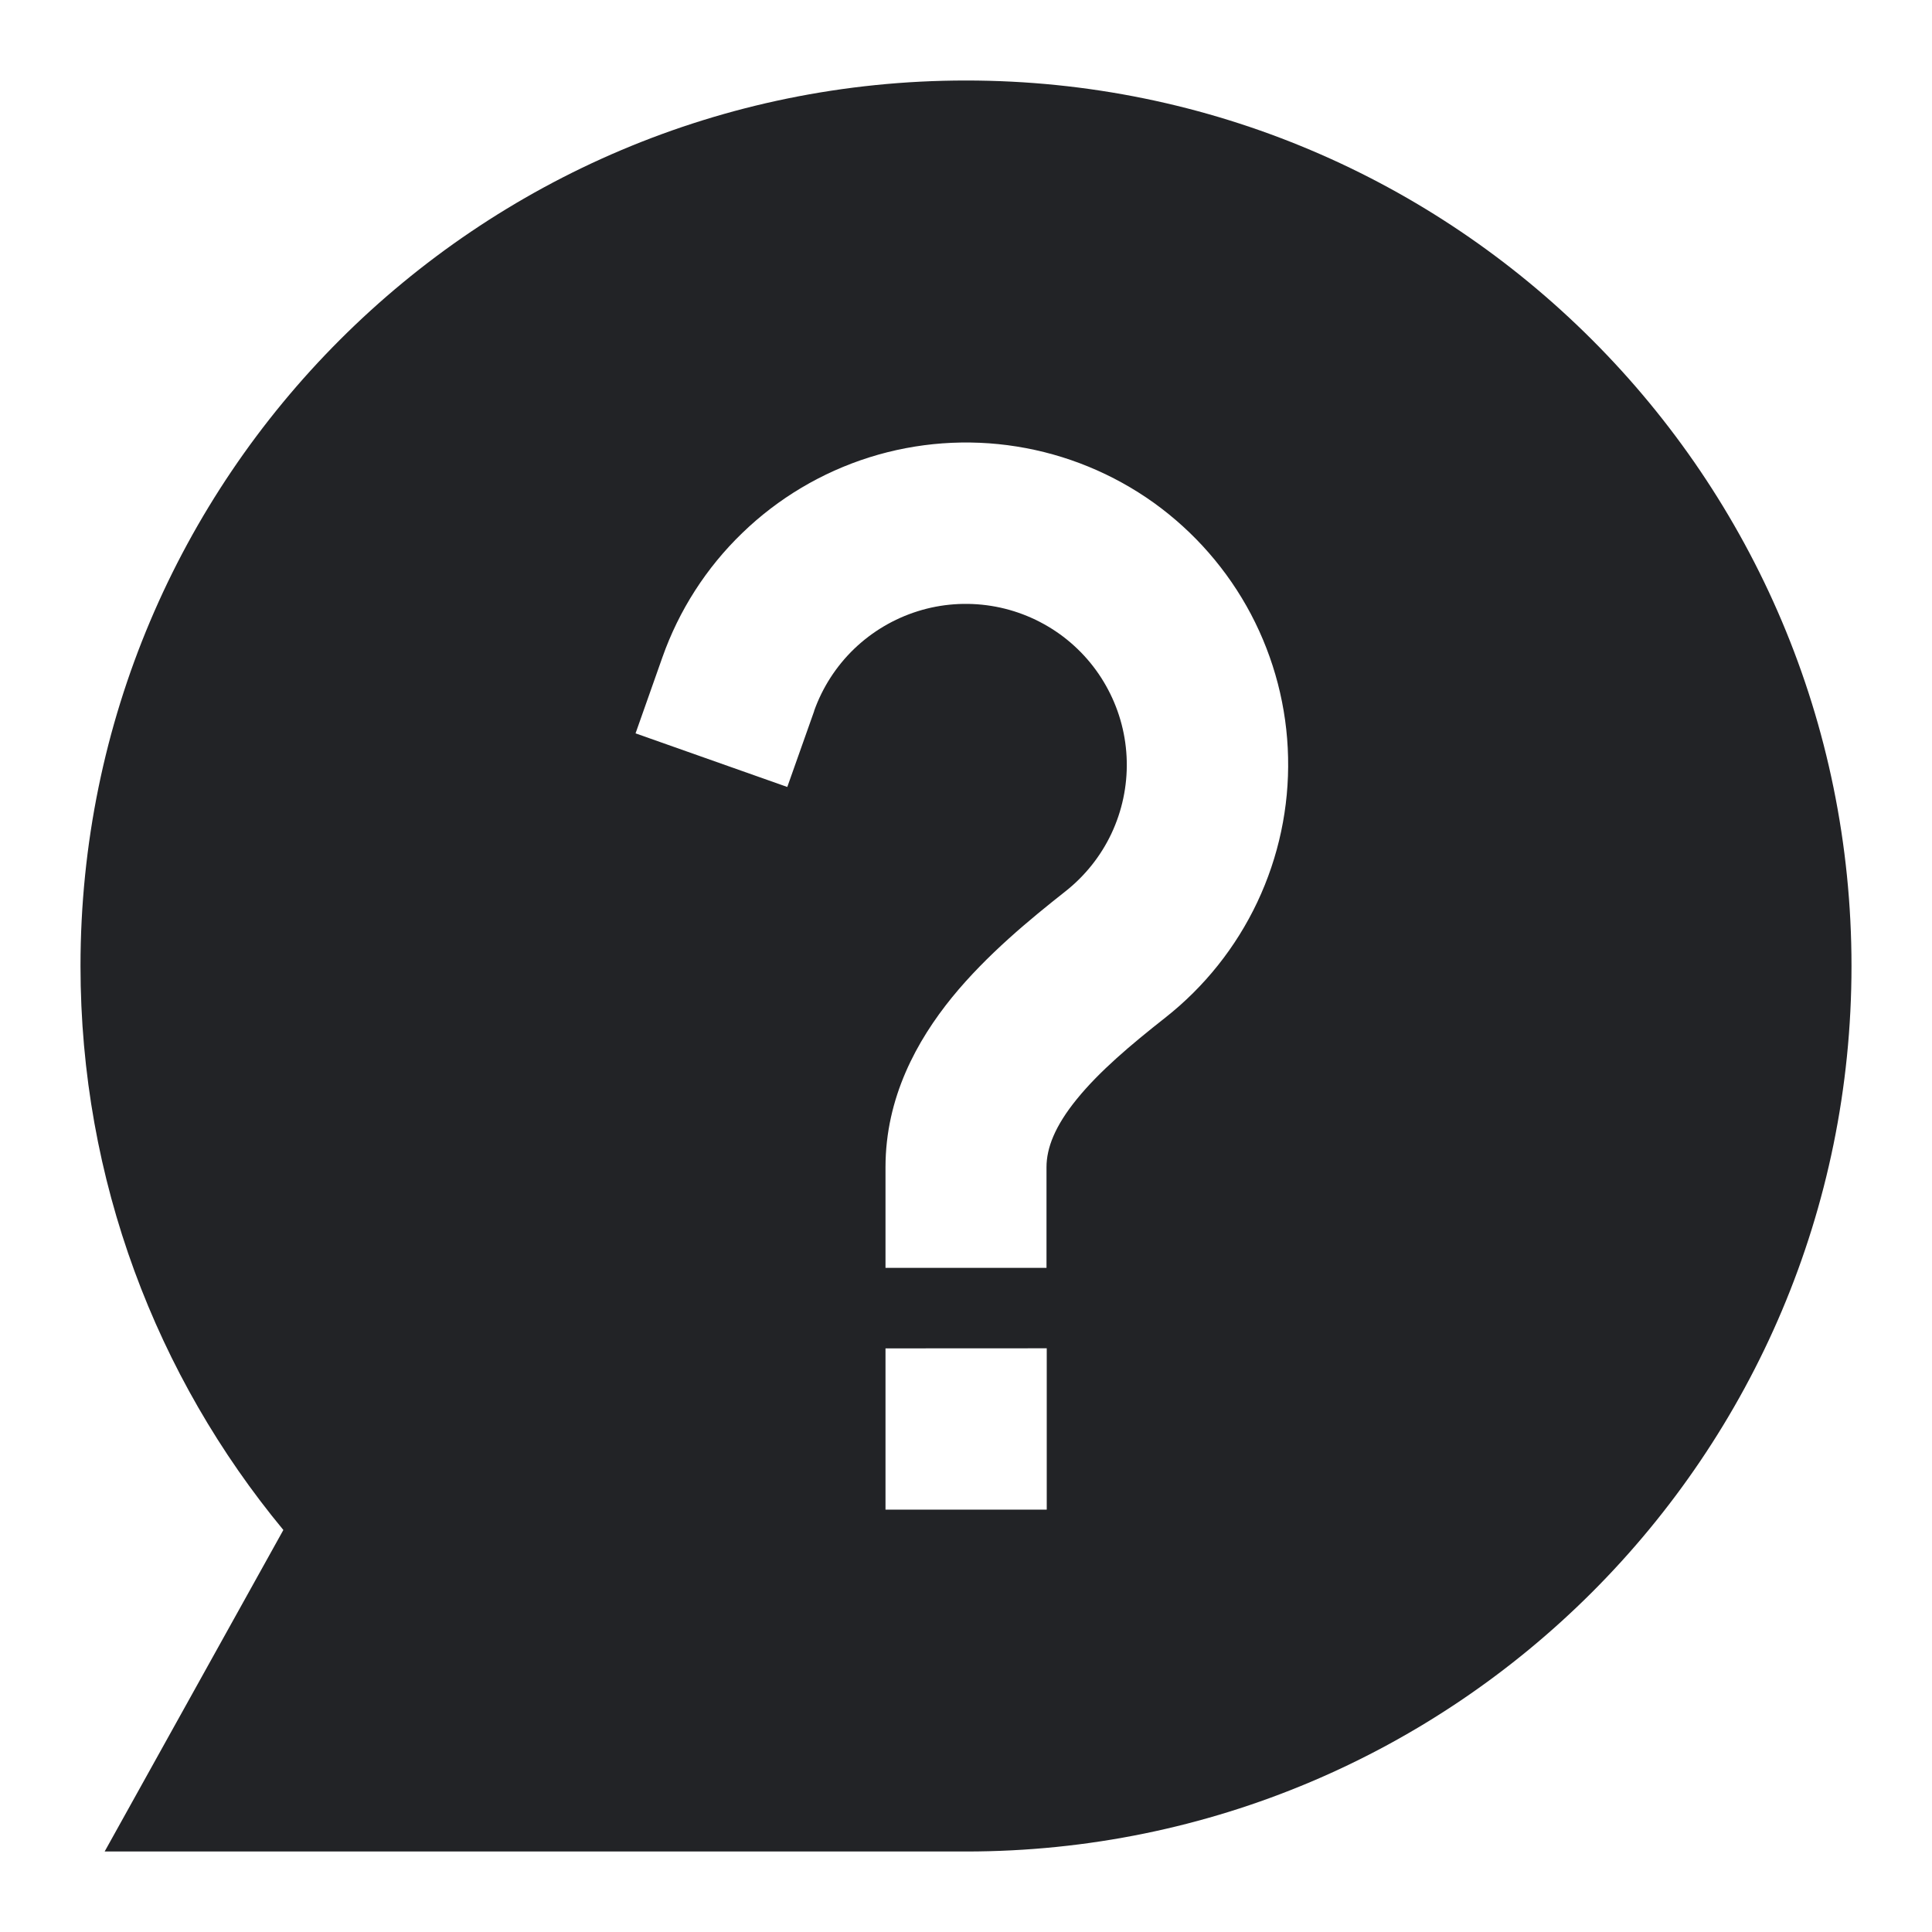 <svg width="24" height="24" viewBox="0 0 24 24" fill="none" xmlns="http://www.w3.org/2000/svg">
<path d="M12 1C5.925 1 1 5.925 1 12C1 14.662 1.946 17.104 3.52 19.006L1.3 23H12C18.075 23 23 18.075 23 12C23 5.925 18.075 1 12 1ZM10.114 8.833L9.78 9.776L7.895 9.11L8.228 8.167C8.434 7.582 8.774 7.052 9.221 6.621C9.667 6.189 10.208 5.868 10.8 5.681C11.392 5.495 12.019 5.449 12.632 5.547C13.245 5.645 13.827 5.884 14.332 6.245C14.836 6.607 15.25 7.081 15.54 7.63C15.829 8.179 15.988 8.788 16.001 9.409C16.015 10.029 15.884 10.645 15.619 11.206C15.354 11.767 14.962 12.259 14.474 12.643C14.042 12.983 13.657 13.309 13.378 13.652C13.103 13.99 13 14.262 13 14.5V15.75H11V14.5C11 13.633 11.39 12.927 11.826 12.39C12.258 11.86 12.8 11.416 13.236 11.072C13.479 10.88 13.675 10.634 13.807 10.354C13.939 10.073 14.004 9.766 13.997 9.456C13.99 9.146 13.911 8.842 13.766 8.568C13.622 8.294 13.415 8.057 13.163 7.876C12.911 7.696 12.621 7.576 12.315 7.527C12.009 7.478 11.695 7.5 11.4 7.593C11.104 7.686 10.834 7.846 10.61 8.061C10.387 8.276 10.217 8.54 10.113 8.832M13.003 16.749V18.753H11V16.75L13.003 16.749Z" fill="#222326" style="mix-blend-mode:luminosity"/>
</svg>
